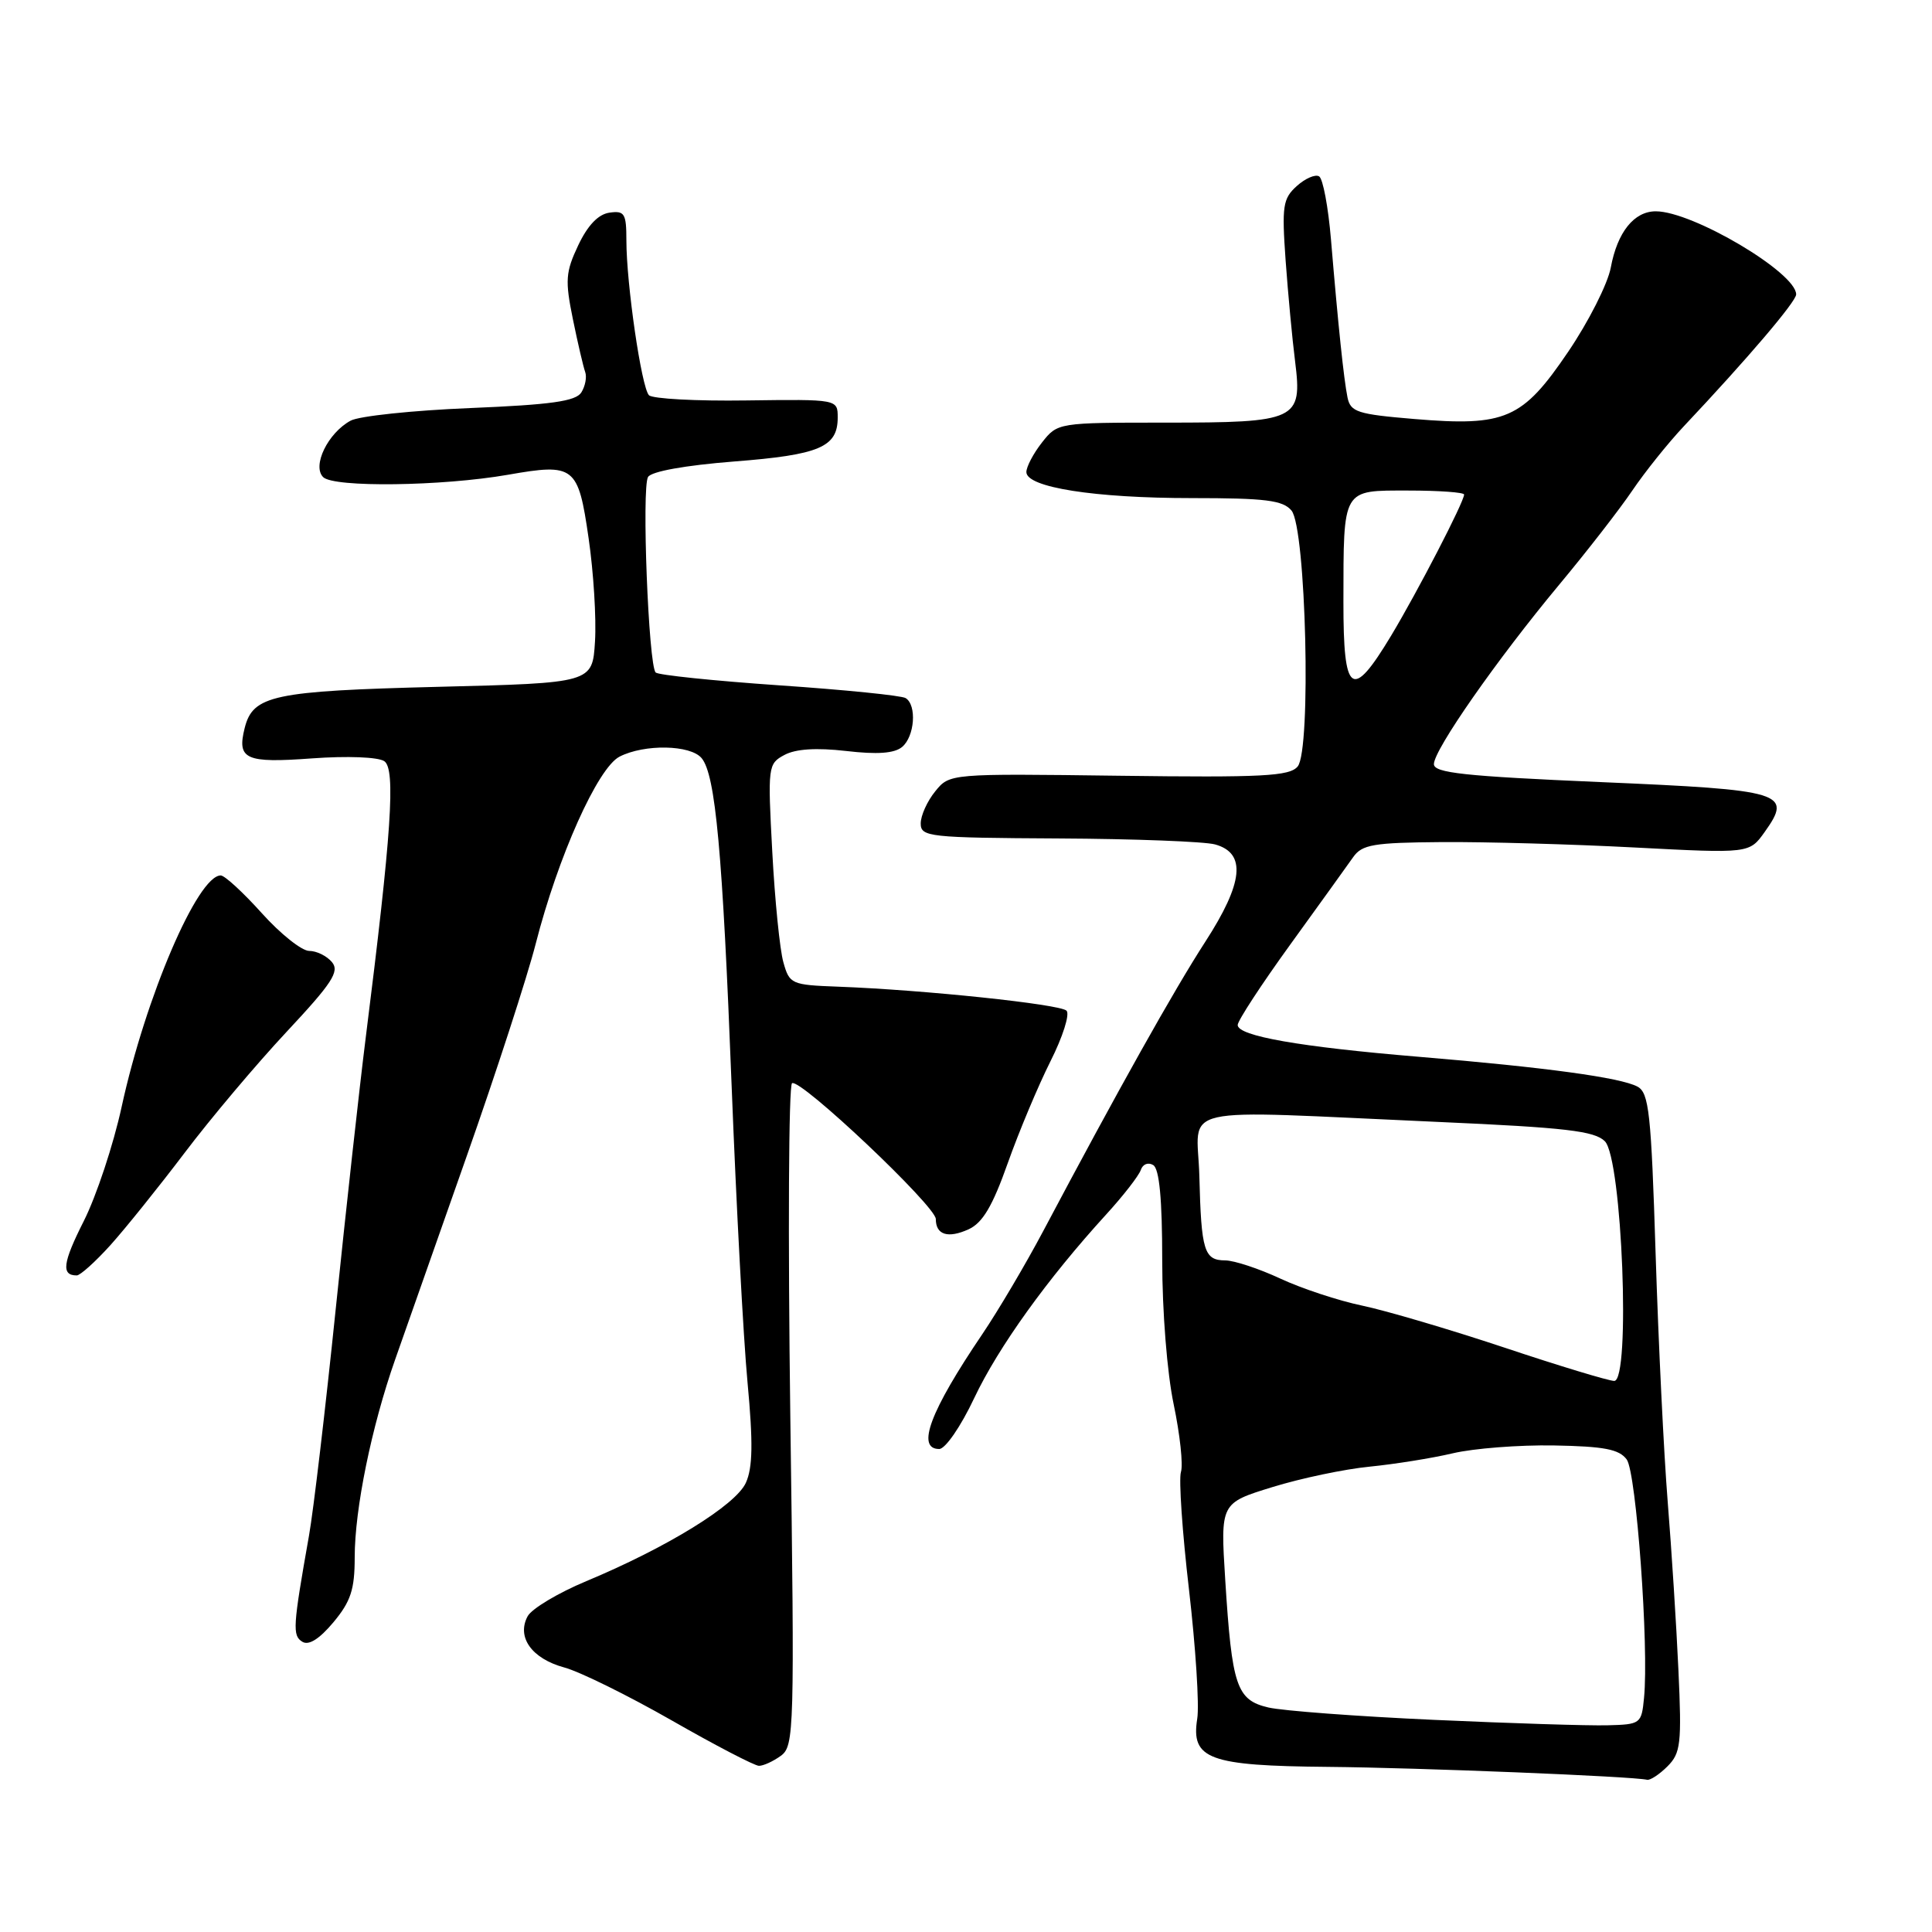 <?xml version="1.0" encoding="UTF-8" standalone="no"?>
<!DOCTYPE svg PUBLIC "-//W3C//DTD SVG 1.1//EN" "http://www.w3.org/Graphics/SVG/1.1/DTD/svg11.dtd" >
<svg xmlns="http://www.w3.org/2000/svg" xmlns:xlink="http://www.w3.org/1999/xlink" version="1.1" viewBox="0 0 256 256">
 <g >
 <path fill="currentColor"
d=" M 220.95 234.05 C 222.70 232.30 222.85 231.06 222.40 221.30 C 222.13 215.36 221.49 205.32 220.98 199.00 C 220.47 192.68 219.75 177.92 219.38 166.21 C 218.79 147.43 218.50 144.80 216.97 143.98 C 214.72 142.78 204.82 141.43 188.00 140.03 C 172.25 138.72 164.00 137.28 164.00 135.82 C 164.00 135.25 167.14 130.45 170.98 125.14 C 174.81 119.84 178.56 114.64 179.30 113.58 C 180.48 111.90 181.98 111.65 191.07 111.58 C 196.81 111.54 208.32 111.86 216.65 112.30 C 231.80 113.09 231.80 113.09 233.83 110.24 C 237.55 105.02 236.40 104.67 212.06 103.63 C 194.06 102.85 190.00 102.42 190.00 101.25 C 190.00 99.35 198.35 87.39 206.58 77.50 C 210.25 73.10 214.62 67.47 216.29 65.00 C 217.97 62.52 221.03 58.70 223.10 56.50 C 231.57 47.51 238.00 39.96 238.00 39.01 C 238.00 36.12 224.29 28.00 219.40 28.00 C 216.52 28.00 214.31 30.76 213.44 35.44 C 213.04 37.60 210.49 42.64 207.78 46.63 C 201.73 55.55 199.50 56.53 187.40 55.52 C 179.87 54.89 178.95 54.60 178.55 52.66 C 178.06 50.23 177.32 43.21 176.36 31.72 C 176.00 27.44 175.30 23.68 174.79 23.37 C 174.29 23.06 172.95 23.64 171.83 24.65 C 169.98 26.32 169.84 27.30 170.35 34.50 C 170.67 38.90 171.23 44.93 171.61 47.91 C 172.58 55.68 171.89 56.00 154.38 56.00 C 140.19 56.00 140.14 56.01 138.07 58.63 C 136.93 60.08 136.00 61.85 136.00 62.55 C 136.00 64.58 145.02 66.00 157.93 66.00 C 167.71 66.00 169.99 66.29 171.13 67.65 C 173.06 69.98 173.77 99.37 171.95 101.56 C 170.88 102.85 167.36 103.04 148.26 102.79 C 125.83 102.50 125.83 102.50 123.92 104.86 C 122.86 106.16 122.00 108.07 122.00 109.11 C 122.00 110.89 123.06 111.01 140.25 111.10 C 150.29 111.15 159.62 111.51 161.00 111.89 C 165.17 113.04 164.77 116.96 159.70 124.80 C 155.55 131.21 148.14 144.44 138.25 163.09 C 135.92 167.49 132.27 173.66 130.15 176.80 C 123.24 187.00 121.37 192.00 124.45 192.00 C 125.26 192.00 127.32 189.01 129.09 185.25 C 132.30 178.48 138.79 169.45 146.55 160.95 C 148.83 158.46 150.90 155.79 151.16 155.03 C 151.42 154.25 152.14 153.97 152.81 154.38 C 153.62 154.88 154.00 158.89 154.00 166.99 C 154.00 173.78 154.65 181.96 155.52 186.09 C 156.35 190.06 156.79 194.09 156.48 195.05 C 156.18 196.01 156.66 203.03 157.55 210.65 C 158.43 218.27 158.93 225.96 158.64 227.74 C 157.79 233.10 160.17 233.98 175.97 234.12 C 188.00 234.23 216.28 235.37 218.25 235.83 C 218.66 235.92 219.88 235.12 220.95 234.05 Z  M 103.47 232.65 C 105.24 231.35 105.29 229.35 104.72 187.67 C 104.40 163.67 104.50 143.81 104.95 143.53 C 106.05 142.85 124.00 159.82 124.00 161.53 C 124.00 163.63 125.61 164.13 128.34 162.89 C 130.20 162.04 131.51 159.84 133.53 154.13 C 135.02 149.93 137.57 143.86 139.19 140.63 C 140.82 137.40 141.78 134.38 141.32 133.92 C 140.46 133.06 122.37 131.16 111.07 130.74 C 104.85 130.51 104.61 130.40 103.80 127.50 C 103.33 125.85 102.67 119.26 102.33 112.86 C 101.72 101.52 101.76 101.20 103.95 100.03 C 105.44 99.23 108.18 99.06 112.12 99.51 C 116.23 99.99 118.50 99.83 119.53 98.98 C 121.20 97.59 121.51 93.43 120.00 92.50 C 119.45 92.16 111.92 91.40 103.25 90.81 C 94.59 90.21 87.22 89.45 86.88 89.11 C 85.93 88.18 85.01 64.60 85.87 63.20 C 86.33 62.46 90.80 61.66 97.27 61.15 C 108.59 60.27 111.00 59.25 111.00 55.33 C 111.00 52.90 111.00 52.90 98.92 53.06 C 92.27 53.16 86.45 52.84 85.99 52.37 C 85.00 51.35 83.00 37.62 83.00 31.86 C 83.00 28.29 82.76 27.89 80.75 28.18 C 79.27 28.39 77.87 29.86 76.62 32.50 C 74.94 36.05 74.86 37.15 75.91 42.29 C 76.56 45.48 77.30 48.63 77.54 49.29 C 77.78 49.96 77.55 51.17 77.03 52.00 C 76.29 53.17 73.00 53.63 62.29 54.07 C 54.70 54.38 47.58 55.13 46.46 55.74 C 43.45 57.37 41.33 61.73 42.82 63.22 C 44.22 64.62 58.57 64.43 67.30 62.91 C 76.13 61.36 76.61 61.74 77.99 71.29 C 78.65 75.80 79.03 81.97 78.84 85.00 C 78.50 90.50 78.50 90.50 58.00 91.01 C 36.18 91.56 33.51 92.13 32.42 96.47 C 31.38 100.62 32.52 101.14 41.34 100.49 C 46.03 100.15 50.10 100.31 50.92 100.86 C 52.45 101.90 51.88 110.36 48.46 137.50 C 47.63 144.10 45.84 160.30 44.48 173.50 C 43.12 186.70 41.53 200.20 40.94 203.50 C 38.80 215.59 38.73 216.72 40.06 217.54 C 40.91 218.07 42.32 217.18 44.18 214.96 C 46.48 212.20 47.00 210.62 47.00 206.35 C 47.00 199.94 49.23 189.05 52.35 180.17 C 53.65 176.50 57.92 164.37 61.84 153.20 C 65.77 142.04 69.88 129.38 70.98 125.07 C 73.94 113.50 79.20 101.75 82.09 100.26 C 85.39 98.57 91.49 98.68 92.97 100.46 C 94.81 102.68 95.74 112.81 96.95 144.00 C 97.56 159.68 98.50 177.30 99.05 183.16 C 99.80 191.19 99.74 194.47 98.83 196.48 C 97.48 199.45 88.38 205.05 77.69 209.51 C 73.95 211.07 70.44 213.17 69.91 214.17 C 68.43 216.94 70.47 219.78 74.77 220.95 C 76.82 221.50 83.22 224.66 89.00 227.96 C 94.78 231.27 99.98 233.97 100.56 233.98 C 101.14 233.99 102.45 233.39 103.47 232.65 Z  M 14.61 165.01 C 16.59 162.81 21.02 157.30 24.46 152.76 C 27.89 148.22 33.97 141.01 37.96 136.74 C 44.01 130.27 45.02 128.73 43.99 127.49 C 43.31 126.67 41.95 126.00 40.97 126.00 C 39.99 126.00 37.16 123.75 34.69 121.00 C 32.22 118.25 29.77 116.00 29.25 116.00 C 26.19 116.00 19.29 132.10 16.12 146.65 C 15.03 151.68 12.77 158.48 11.11 161.78 C 8.30 167.34 8.09 169.00 10.17 169.00 C 10.63 169.00 12.63 167.20 14.61 165.01 Z  M 190.00 227.89 C 179.82 227.43 169.95 226.69 168.06 226.25 C 163.85 225.26 163.24 223.46 162.35 209.34 C 161.71 199.17 161.71 199.17 168.59 197.05 C 172.37 195.88 178.18 194.66 181.48 194.34 C 184.79 194.01 189.75 193.22 192.50 192.57 C 195.25 191.92 201.28 191.45 205.90 191.53 C 212.56 191.65 214.55 192.03 215.55 193.39 C 216.82 195.14 218.51 218.28 217.84 225.00 C 217.51 228.41 217.38 228.50 213.00 228.61 C 210.53 228.68 200.18 228.35 190.00 227.89 Z  M 199.33 178.56 C 192.09 176.15 183.61 173.65 180.49 173.00 C 177.36 172.35 172.49 170.74 169.65 169.42 C 166.82 168.10 163.54 167.02 162.36 167.01 C 159.55 167.00 159.17 165.77 158.92 155.84 C 158.67 146.22 154.88 147.08 190.75 148.67 C 207.43 149.41 211.29 149.86 212.65 151.22 C 214.94 153.51 216.09 183.01 213.89 182.98 C 213.12 182.96 206.57 180.98 199.33 178.56 Z  M 178.01 79.75 C 178.03 64.58 177.79 65.00 186.62 65.00 C 190.68 65.00 194.00 65.24 194.00 65.53 C 194.00 66.49 187.84 78.39 184.32 84.25 C 179.12 92.88 178.00 92.08 178.01 79.75 Z "/>
</g>
</svg>